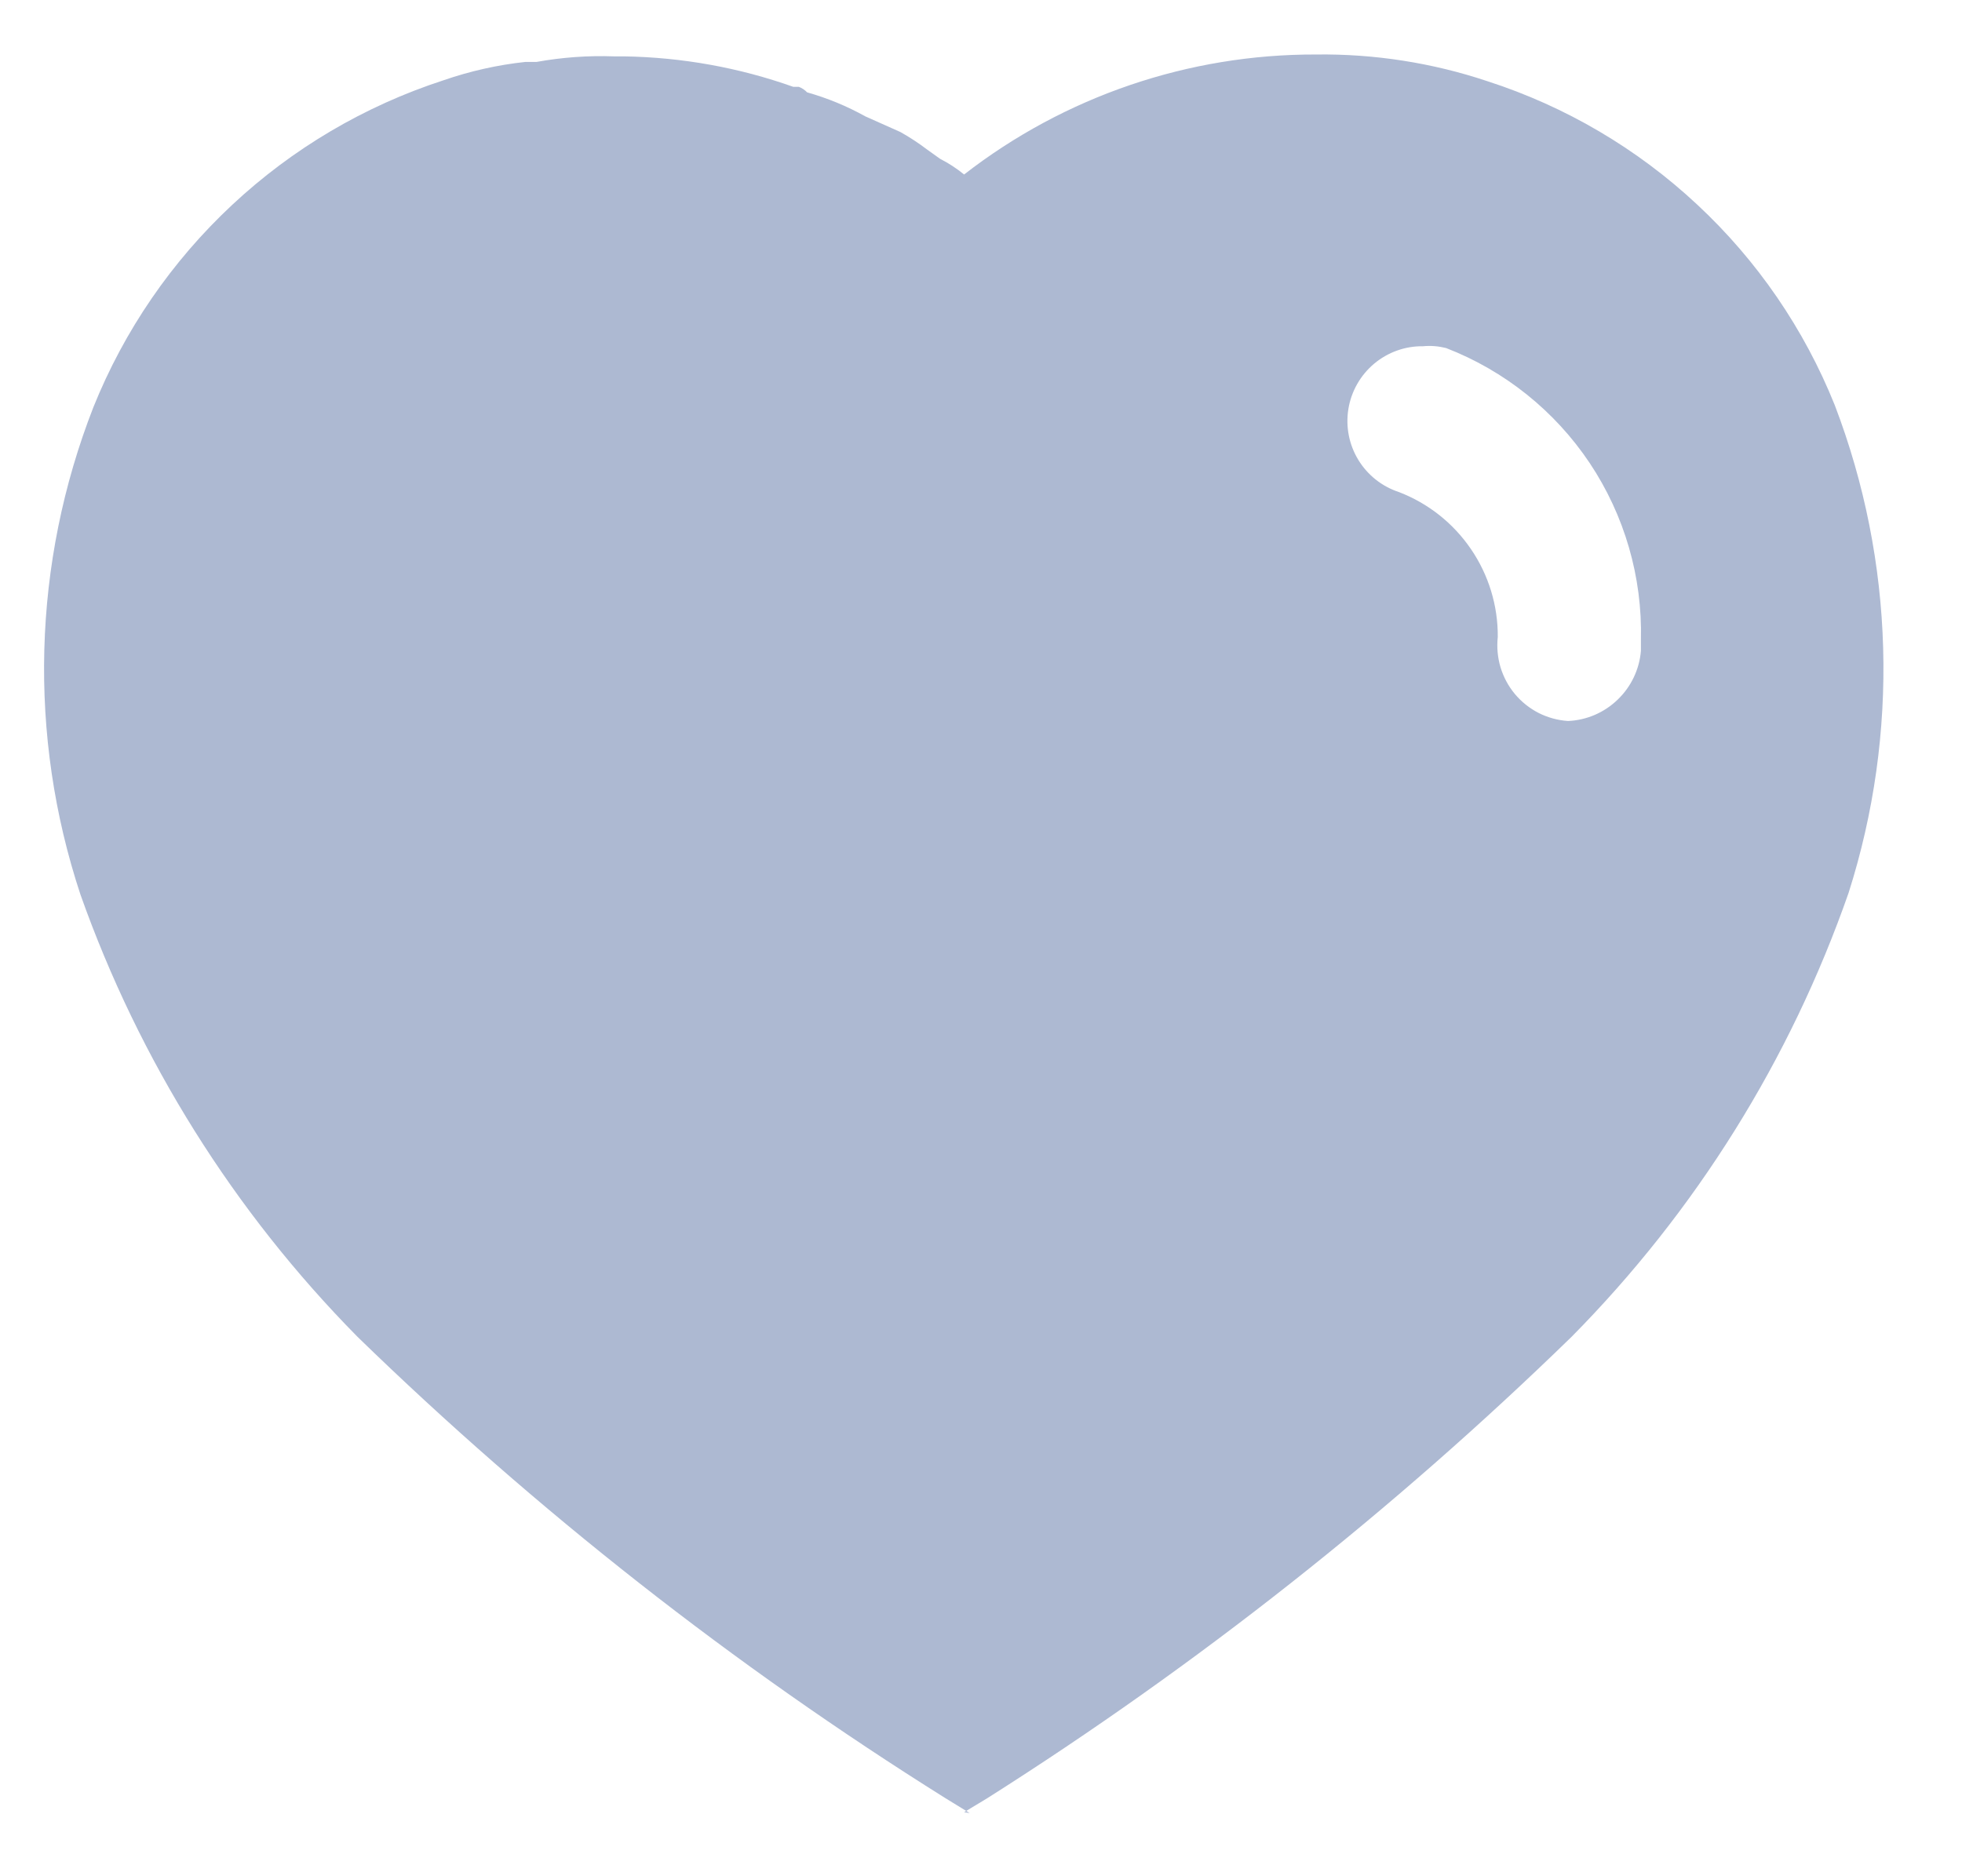 <svg width="23" height="22" viewBox="0 0 23 22" fill="none" xmlns="http://www.w3.org/2000/svg">
<path d="M11.367 21.259L11.085 21.086C8.602 19.531 6.291 17.717 4.19 15.674C2.741 14.205 1.632 12.435 0.943 10.489C0.326 8.625 0.38 6.603 1.095 4.774C1.457 3.874 2.012 3.065 2.721 2.403C3.429 1.741 4.275 1.242 5.197 0.942C5.509 0.834 5.832 0.761 6.16 0.726H6.29C6.59 0.672 6.895 0.65 7.199 0.661H7.318C7.994 0.672 8.663 0.792 9.299 1.018H9.364C9.401 1.032 9.434 1.054 9.462 1.083C9.699 1.15 9.928 1.244 10.143 1.364L10.555 1.548C10.664 1.609 10.769 1.678 10.869 1.754L11.02 1.862C11.12 1.913 11.215 1.975 11.302 2.046C12.481 1.13 13.933 0.635 15.426 0.639C16.11 0.63 16.791 0.736 17.439 0.953C18.355 1.249 19.194 1.743 19.897 2.4C20.601 3.056 21.151 3.859 21.509 4.752C22.209 6.584 22.266 8.599 21.671 10.468C20.989 12.423 19.88 14.201 18.424 15.674C16.333 17.71 14.037 19.524 11.572 21.086L11.302 21.249L11.367 21.259ZM16.681 4.06C16.472 4.057 16.269 4.13 16.108 4.265C15.948 4.4 15.841 4.587 15.807 4.794C15.773 5.001 15.814 5.213 15.923 5.392C16.032 5.571 16.201 5.705 16.4 5.77C16.743 5.902 17.037 6.135 17.244 6.439C17.451 6.742 17.561 7.102 17.558 7.469V7.469C17.545 7.589 17.556 7.709 17.59 7.824C17.625 7.939 17.682 8.046 17.759 8.138C17.836 8.23 17.93 8.305 18.037 8.36C18.144 8.414 18.261 8.446 18.381 8.454C18.599 8.445 18.806 8.356 18.963 8.204C19.121 8.053 19.218 7.849 19.236 7.632V7.502C19.254 6.766 19.044 6.042 18.636 5.43C18.227 4.818 17.639 4.347 16.952 4.081C16.864 4.059 16.772 4.051 16.681 4.06V4.06Z" fill="#ADB9D2"/>
</svg>
